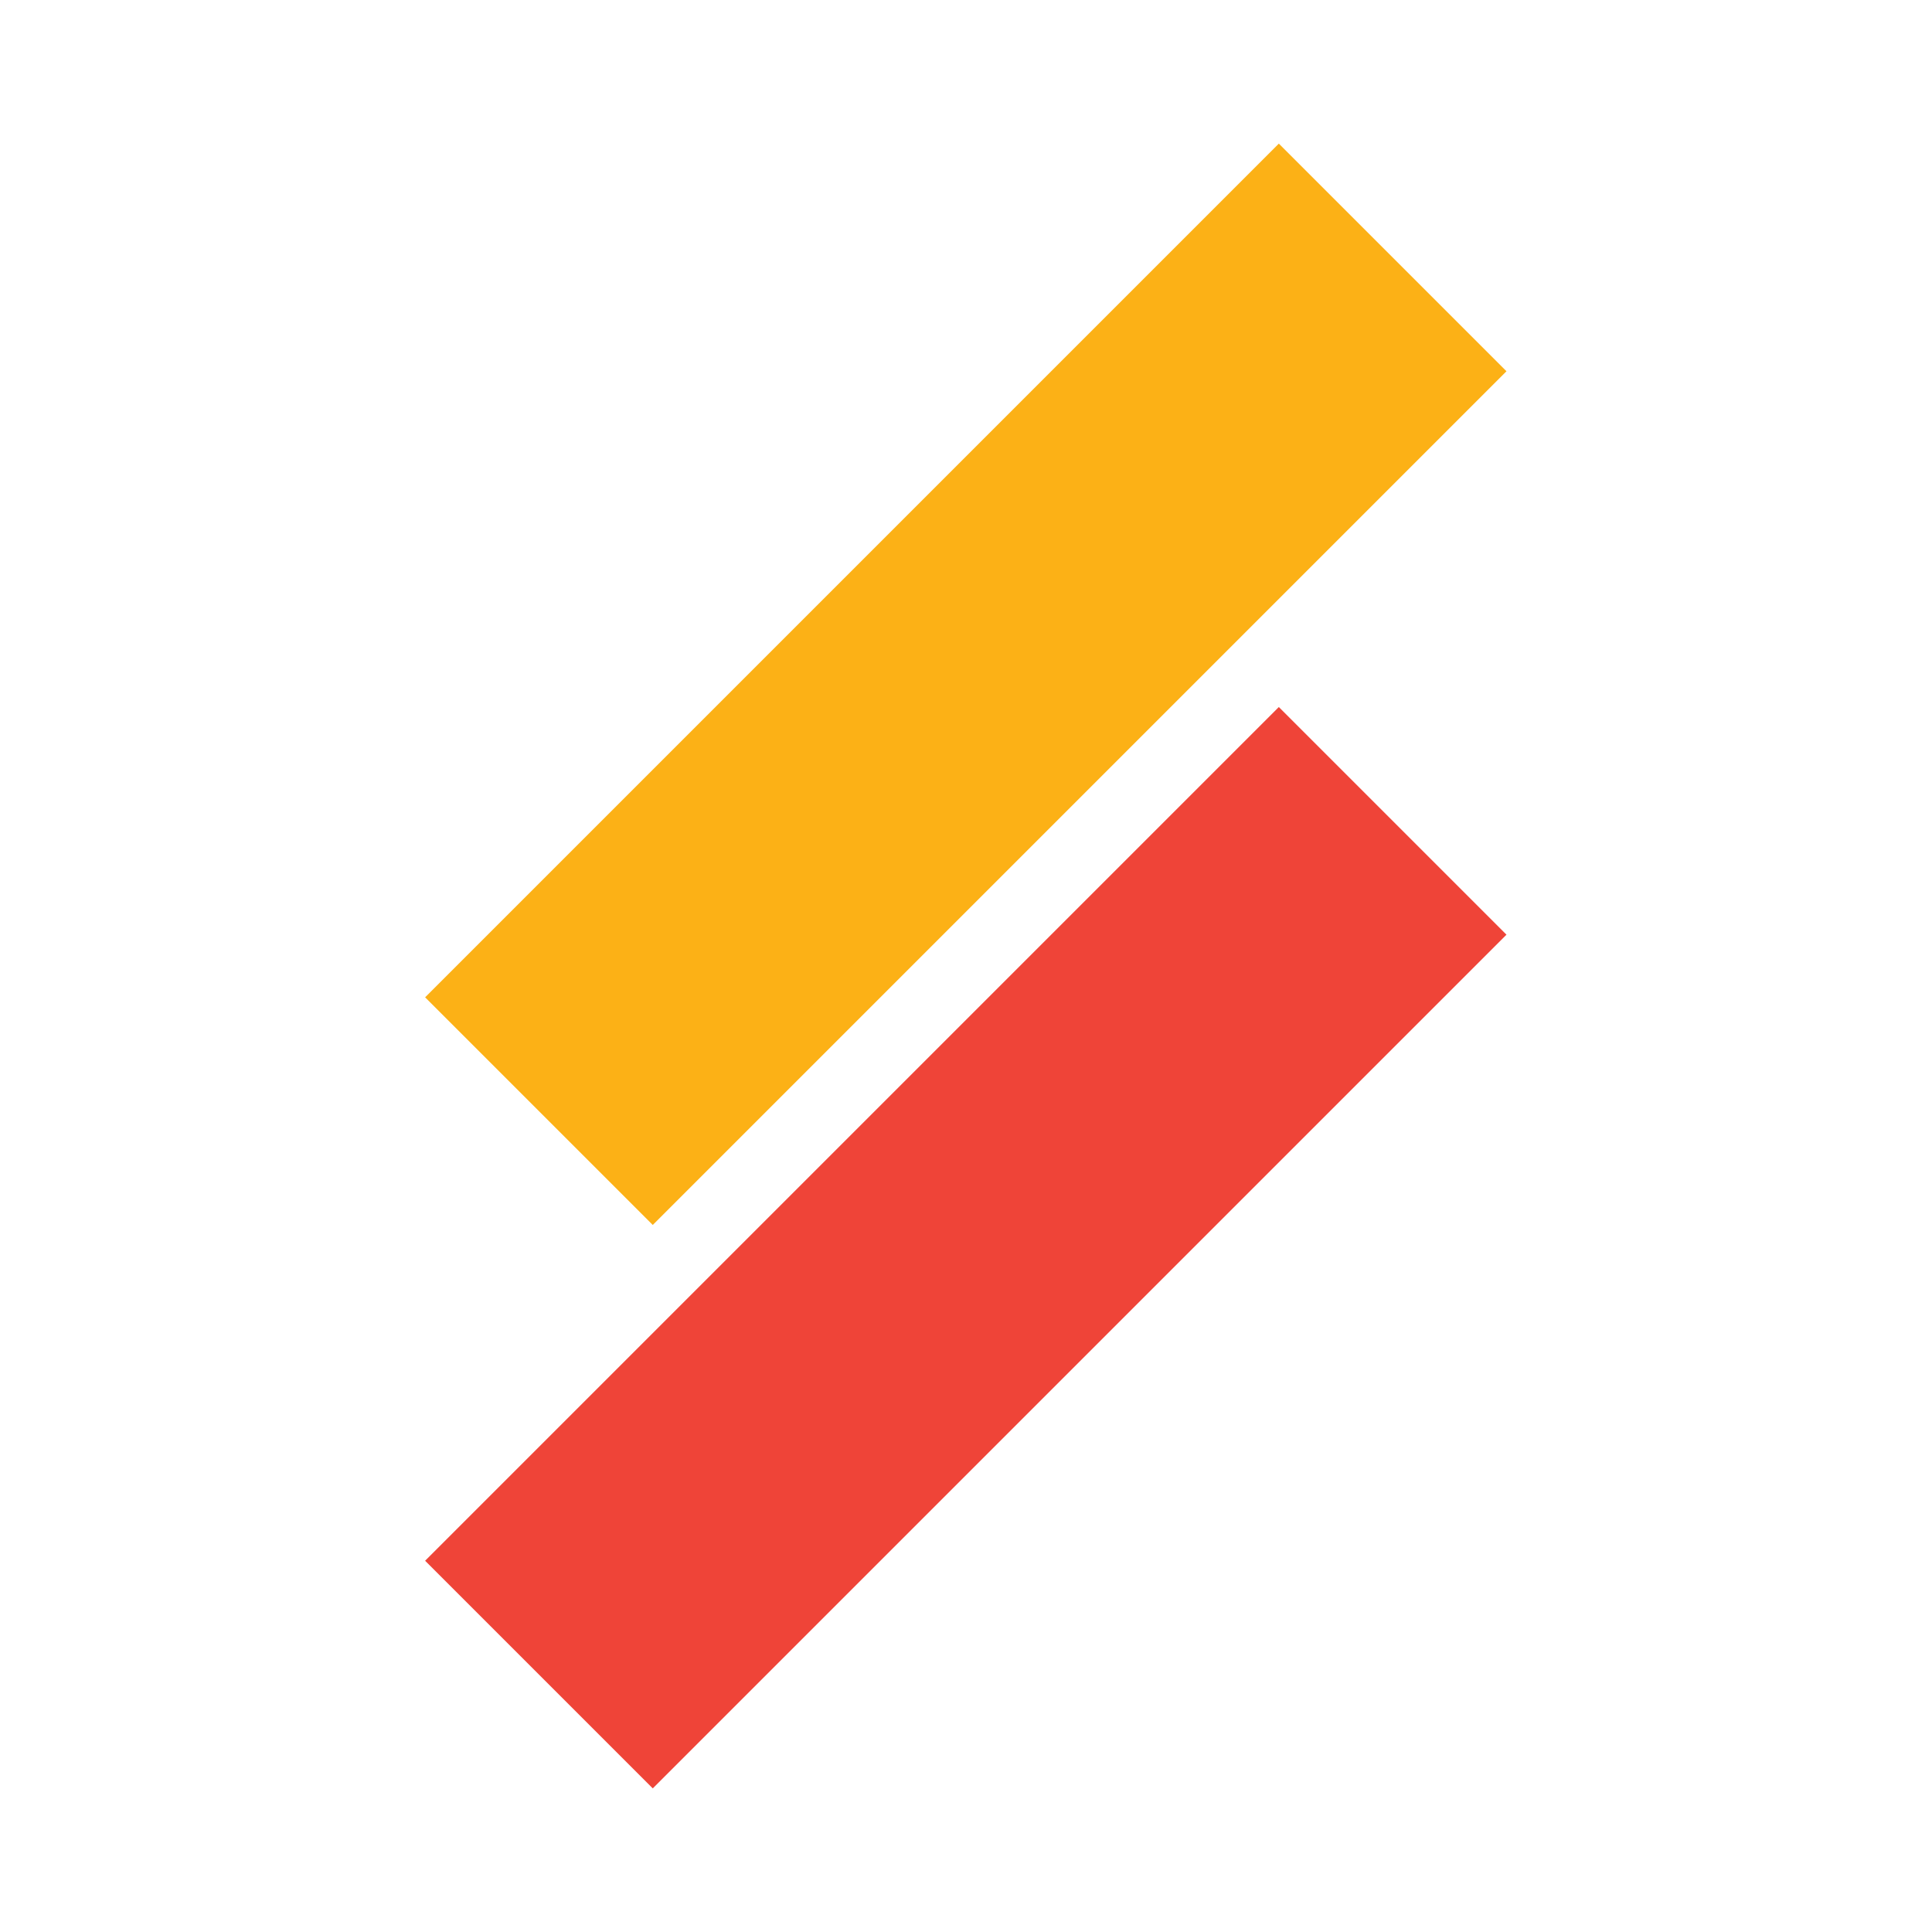 <?xml version="1.0" encoding="utf-8"?>
<!-- Generator: Adobe Illustrator 17.1.0, SVG Export Plug-In . SVG Version: 6.00 Build 0)  -->
<!DOCTYPE svg PUBLIC "-//W3C//DTD SVG 1.1//EN" "http://www.w3.org/Graphics/SVG/1.1/DTD/svg11.dtd">
<svg version="1.1" id="Layer_1" xmlns="http://www.w3.org/2000/svg" xmlns:xlink="http://www.w3.org/1999/xlink" x="0px" y="0px"
	 viewBox="0 0 24 24" enable-background="new 0 0 24 24" xml:space="preserve">
<rect x="4.5" y="6.5" transform="matrix(0.707 -0.707 0.707 0.707 -2.496 10.975)" fill="#FCB116" width="15" height="4"/>
<rect x="4.5" y="13.5" transform="matrix(0.707 -0.707 0.707 0.707 -7.445 13.025)" fill="#EF4438" width="15" height="4"/>
</svg>

